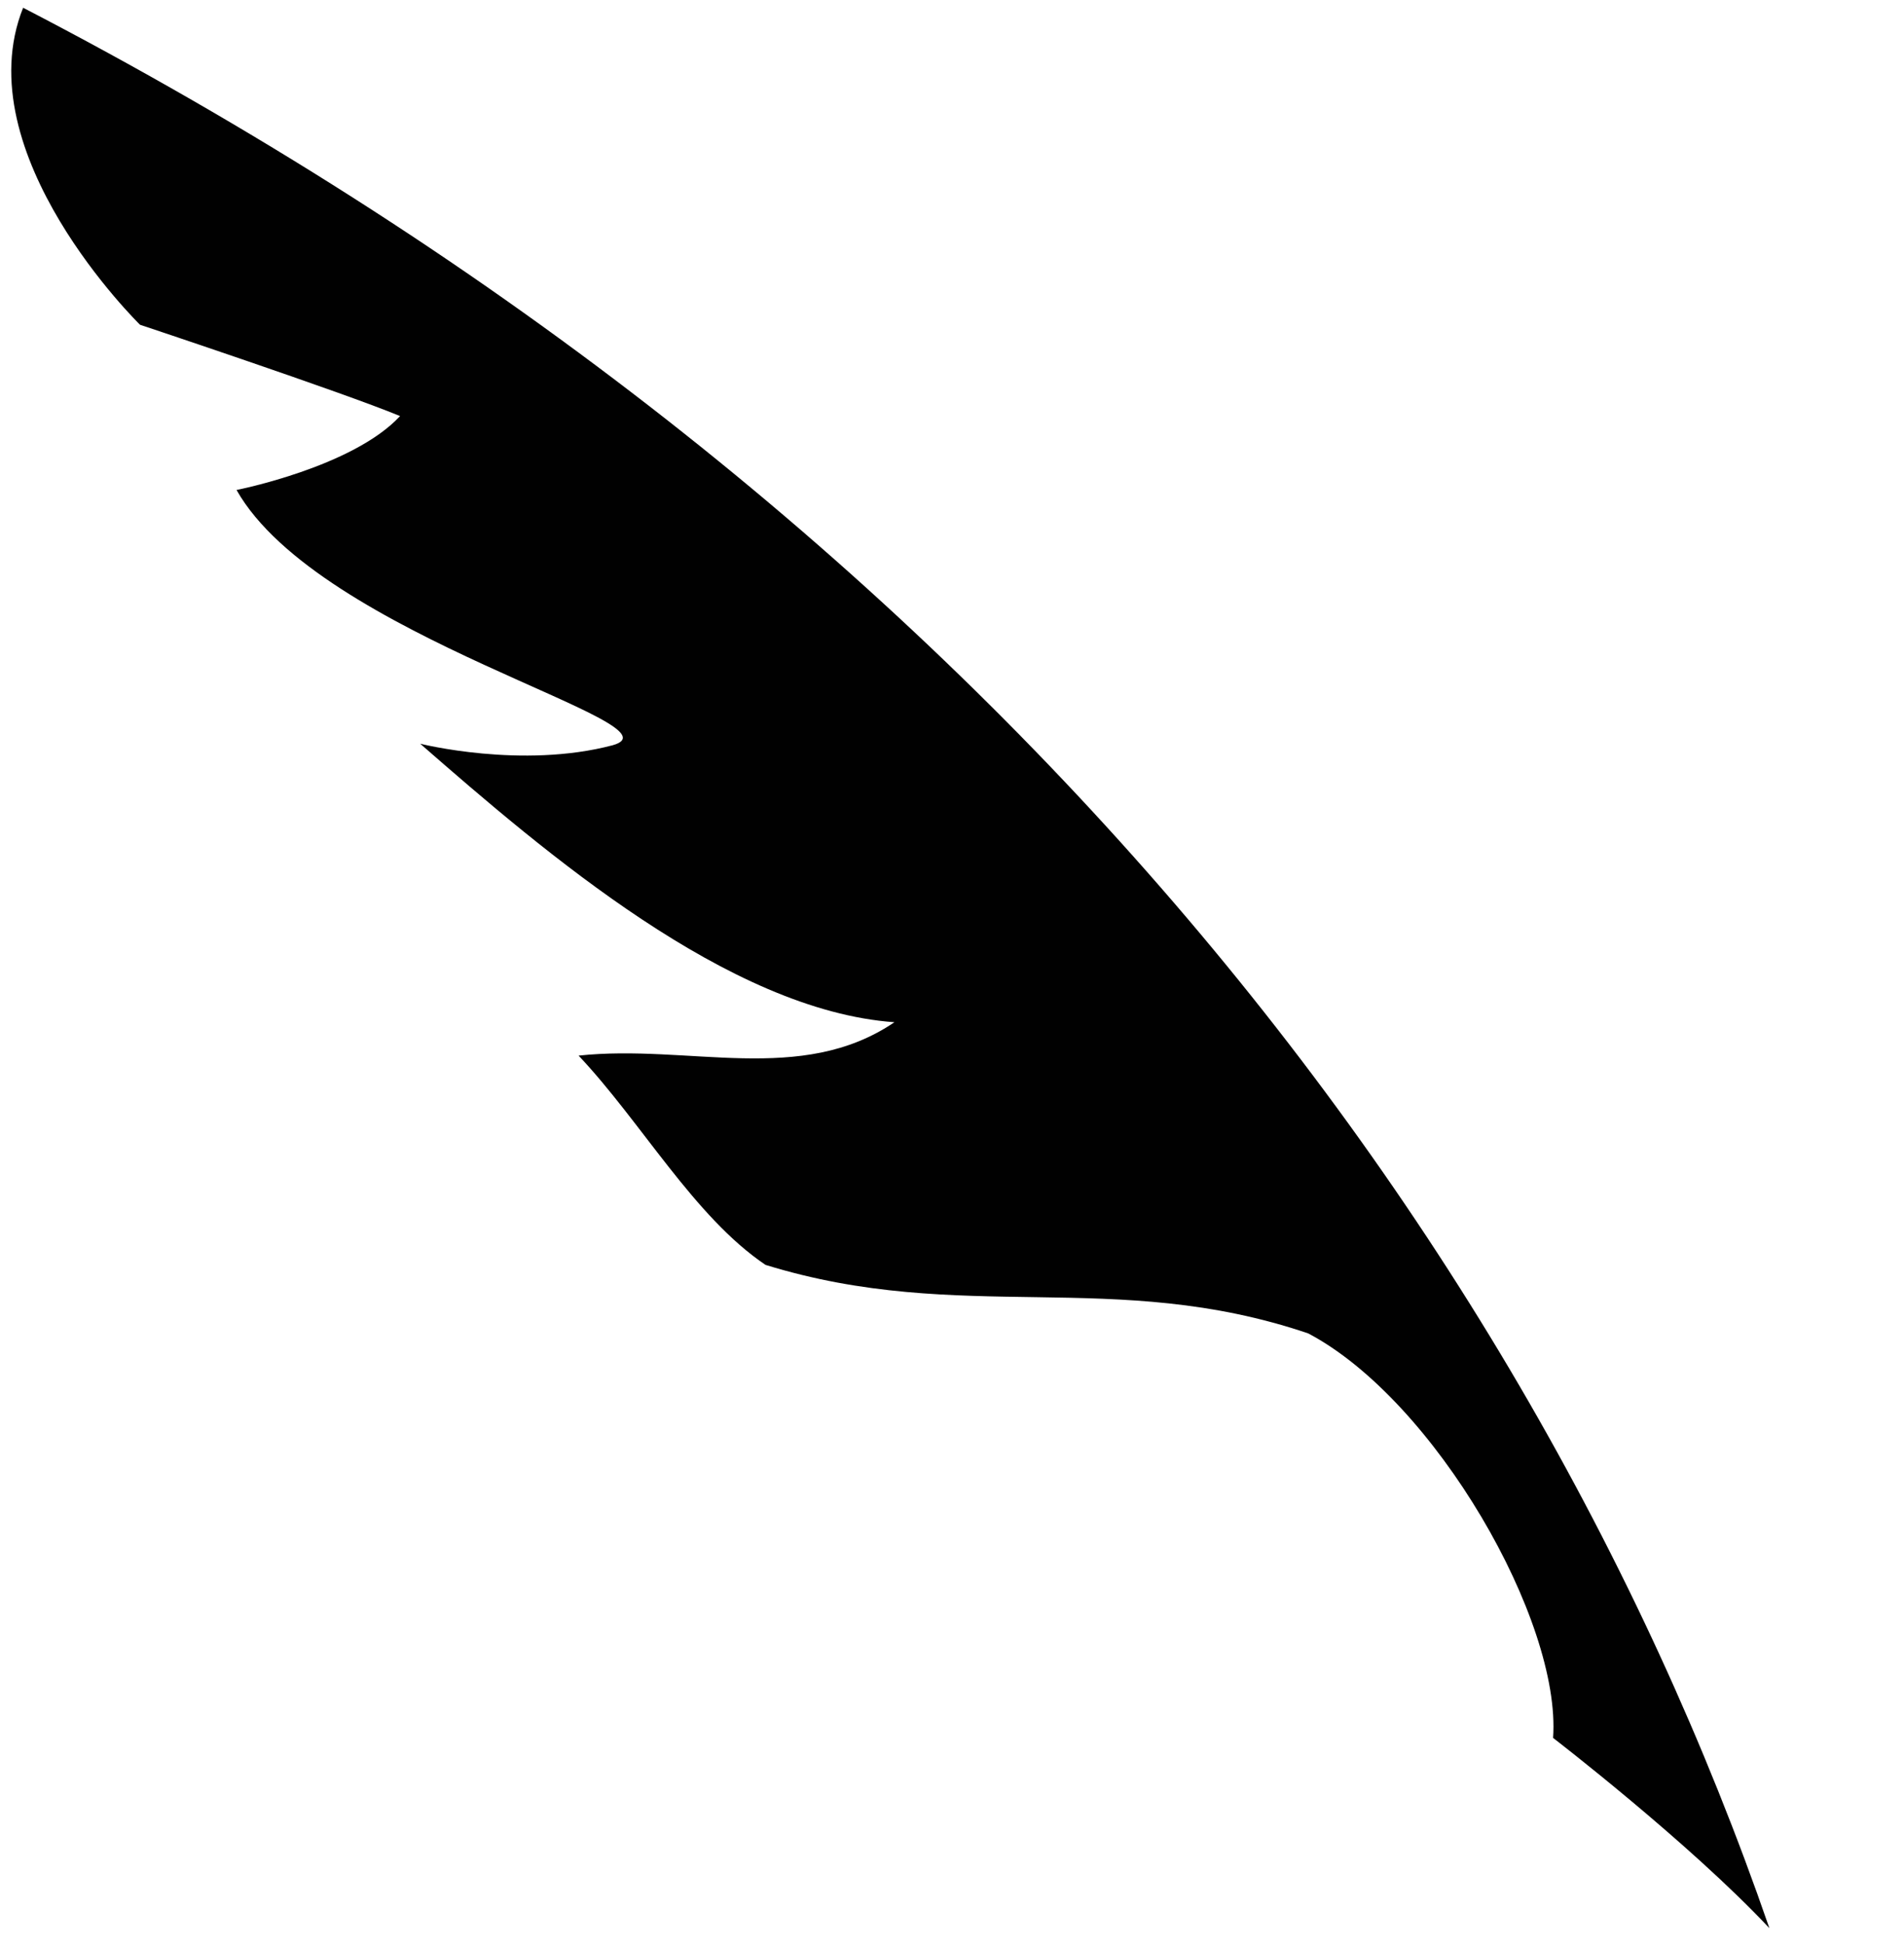 <?xml version="1.0" encoding="UTF-8" standalone="no"?>
<svg
   xmlns:dc="http://purl.org/dc/elements/1.1/"
   xmlns:cc="http://creativecommons.org/ns#"
   xmlns:rdf="http://www.w3.org/1999/02/22-rdf-syntax-ns#"
   xmlns:svg="http://www.w3.org/2000/svg"
   xmlns="http://www.w3.org/2000/svg"
   xmlns:sodipodi="http://sodipodi.sourceforge.net/DTD/sodipodi-0.dtd"
   xmlns:inkscape="http://www.inkscape.org/namespaces/inkscape"
   version="1.1"
   xml:space="preserve"
   height="78.364"
   width="76.75"
   enable-background="new 0 0 1000 1000"
   y="0px"
   x="0px"
   viewBox="0 0 77.17 76.075"
   id="svg2"
   inkscape:version="0.91 r13725"
   sodipodi:docname="quill.org.svg"><defs
     id="defs12" /><sodipodi:namedview
     pagecolor="#ffffff"
     bordercolor="#666666"
     borderopacity="1"
     objecttolerance="10"
     gridtolerance="10"
     guidetolerance="10"
     inkscape:pageopacity="0"
     inkscape:pageshadow="2"
     inkscape:window-width="1366"
     inkscape:window-height="741"
     id="namedview10"
     showgrid="false"
     fit-margin-top="0"
     fit-margin-left="0"
     fit-margin-right="5"
     fit-margin-bottom="0"
     inkscape:zoom="2.2250294"
     inkscape:cx="26.345651"
     inkscape:cy="17.593543"
     inkscape:window-x="0"
     inkscape:window-y="0"
     inkscape:window-maximized="1"
     inkscape:current-layer="svg2"
     showguides="false" /><path
     style="fill:#010101;stroke:none;stroke-width:0.907;stroke-opacity:1"
     d="m 31.027,49.917 c 7.968,2.461 14.117,0.107 21.994,2.777 5.141,2.711 10.265,11.655 9.926,16.398 0,0 5.508,4.237 8.767,7.713 C 61.431,47.01 38.283,18.314 0.937,-1.045 -1.425,4.868 5.675,11.806 5.675,11.806 c 0,0 8.235,2.745 10.54,3.702 -1.918,2.07 -6.628,2.996 -6.628,2.996 3.366,5.953 18.3,9.492 15.248,10.347 -3.687,0.977 -7.804,-0.061 -7.804,-0.061 5.062,4.423 12.513,10.812 19.221,11.29 -3.789,2.573 -8.335,0.873 -12.801,1.354 2.542,2.692 4.691,6.541 7.576,8.483 z"
     id="path8"
     inkscape:connector-curvature="0"
     sodipodi:nodetypes="ccccccccccccc" /></svg>